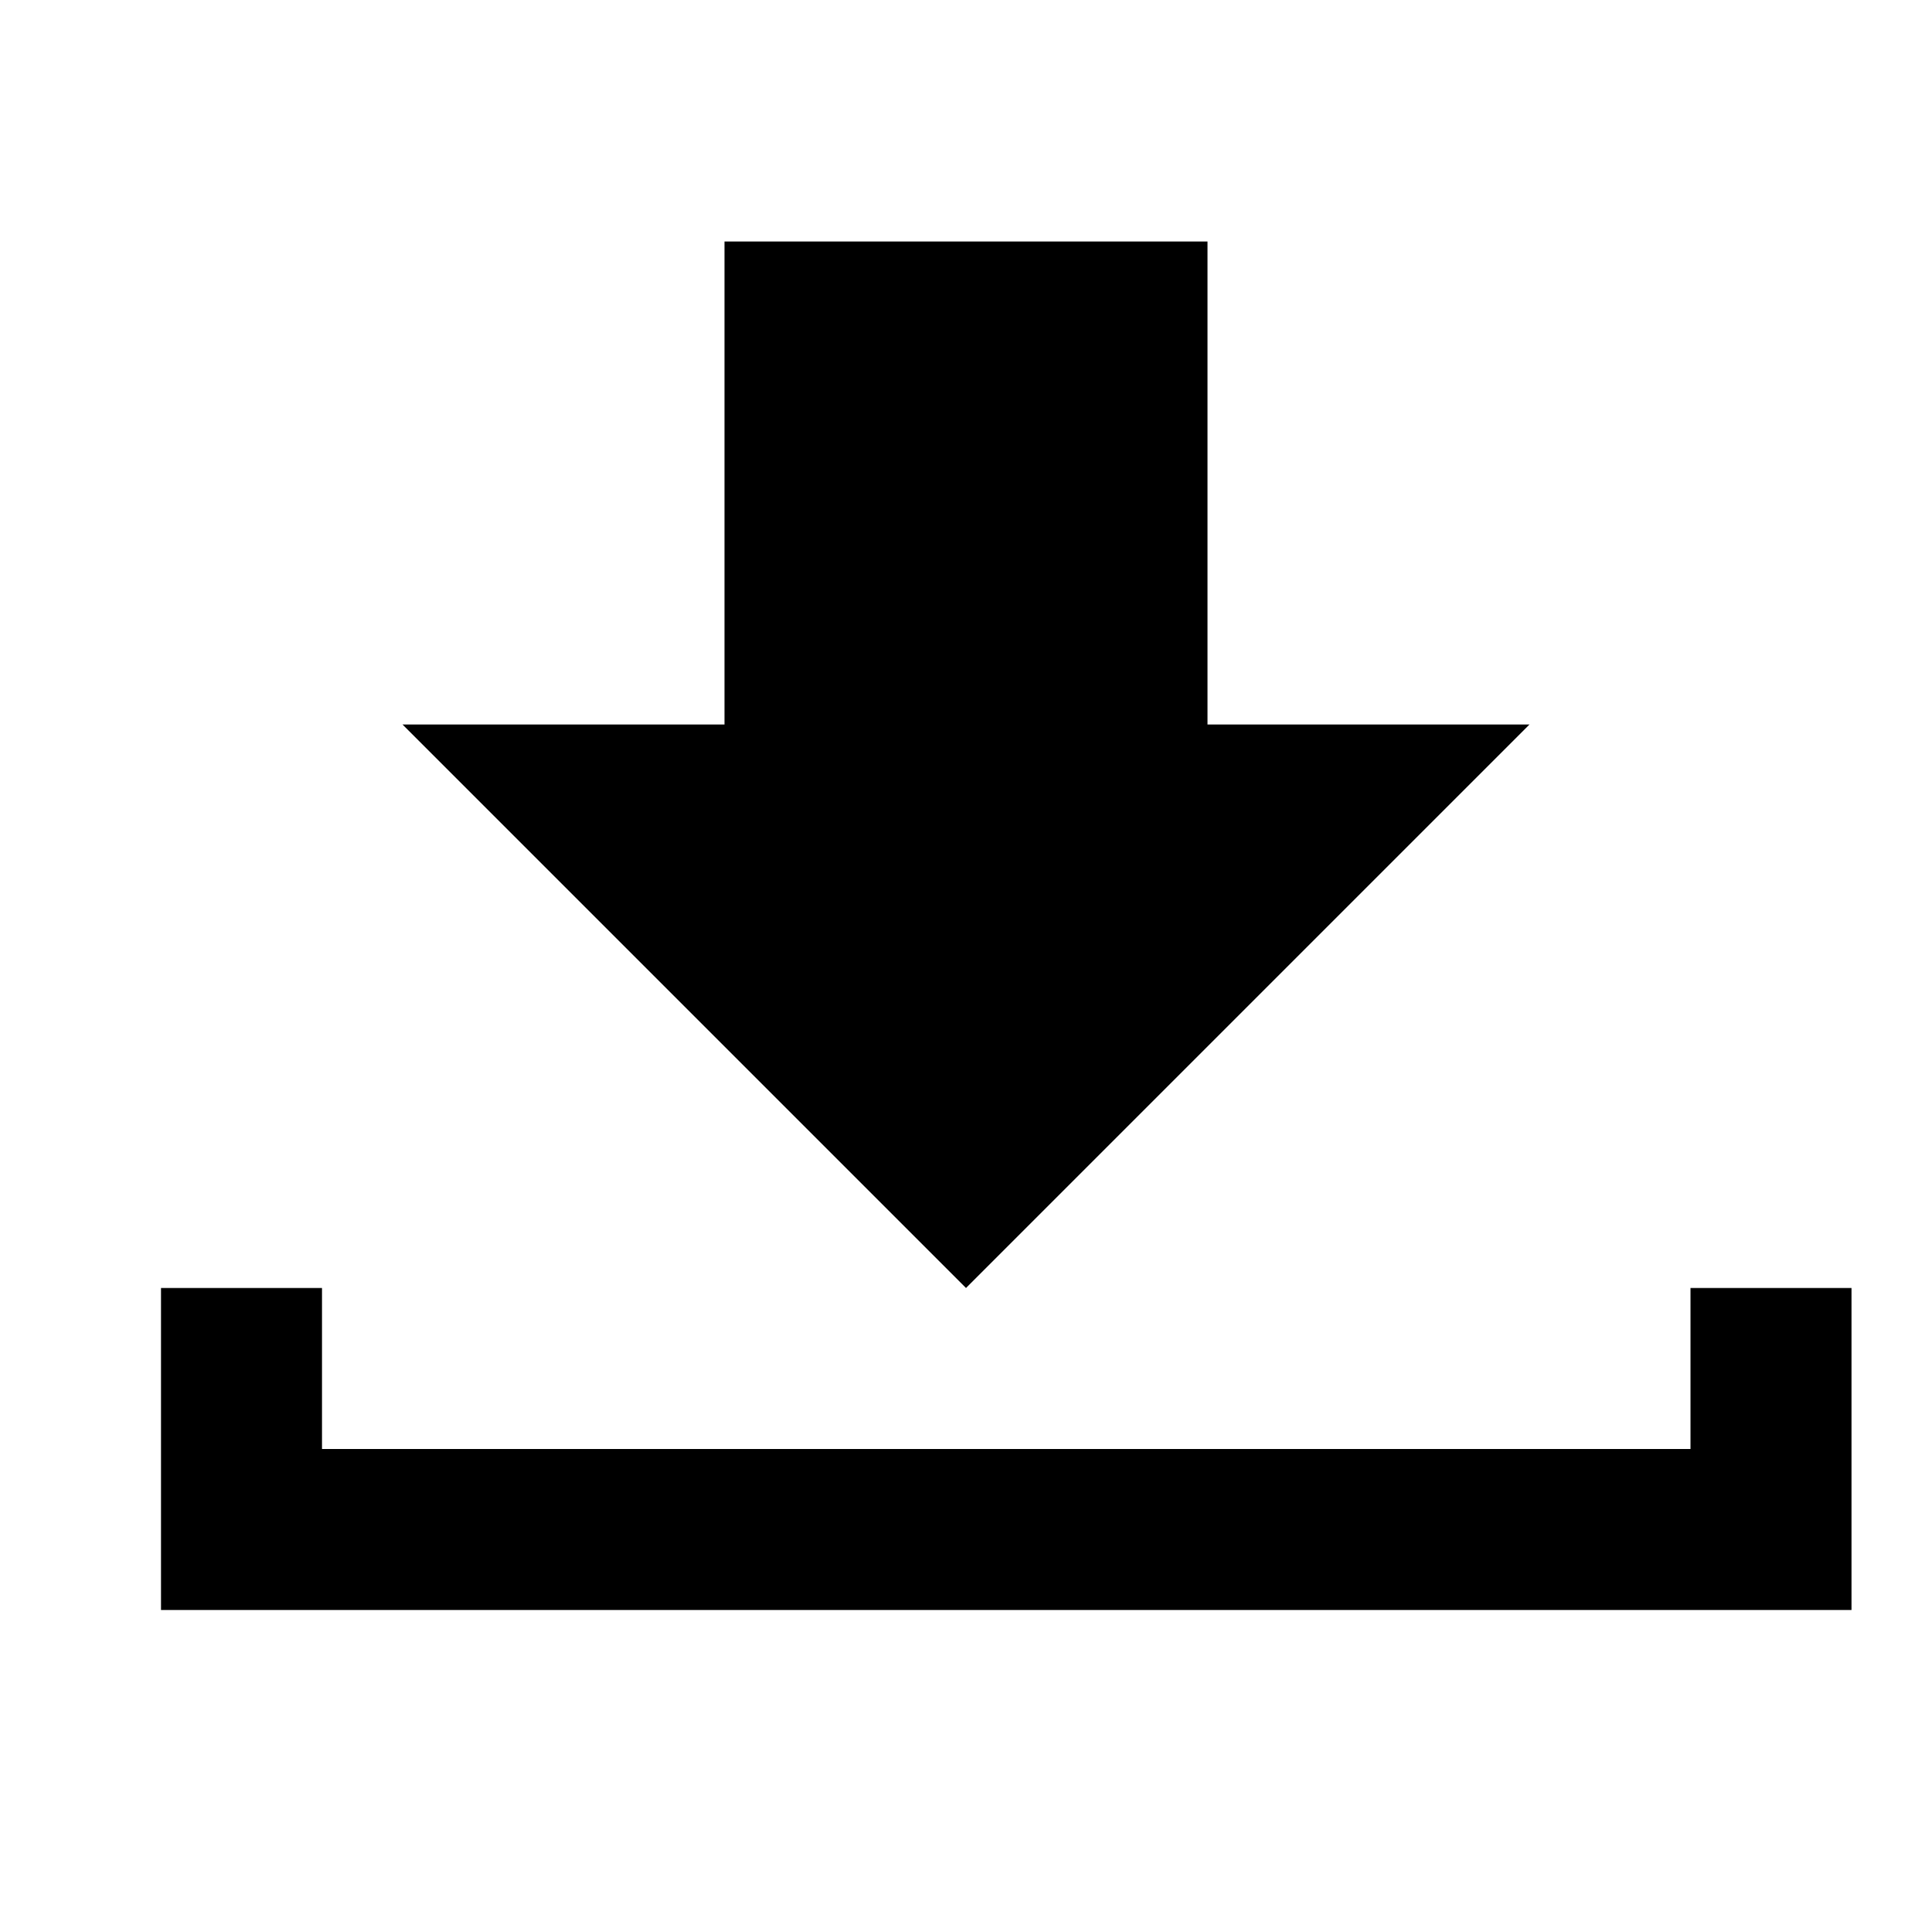 <?xml version="1.0" encoding="UTF-8" standalone="no"?>
<svg
   xmlns:dc="http://purl.org/dc/elements/1.1/"
   xmlns:cc="http://creativecommons.org/ns#"
   xmlns:rdf="http://www.w3.org/1999/02/22-rdf-syntax-ns#"
   xmlns:svg="http://www.w3.org/2000/svg"
   xmlns="http://www.w3.org/2000/svg"
   version="1.1"
   width="24"
   height="24"
   viewBox="0 0 24 24">
  <path
     d="M 2,20 23,20 23,16 21,16 21,18 4,18 4,16 2,16 M 19,9 15,9 15,3 9,3 9,9 5,9 l 7,7 z"/>
</svg>
